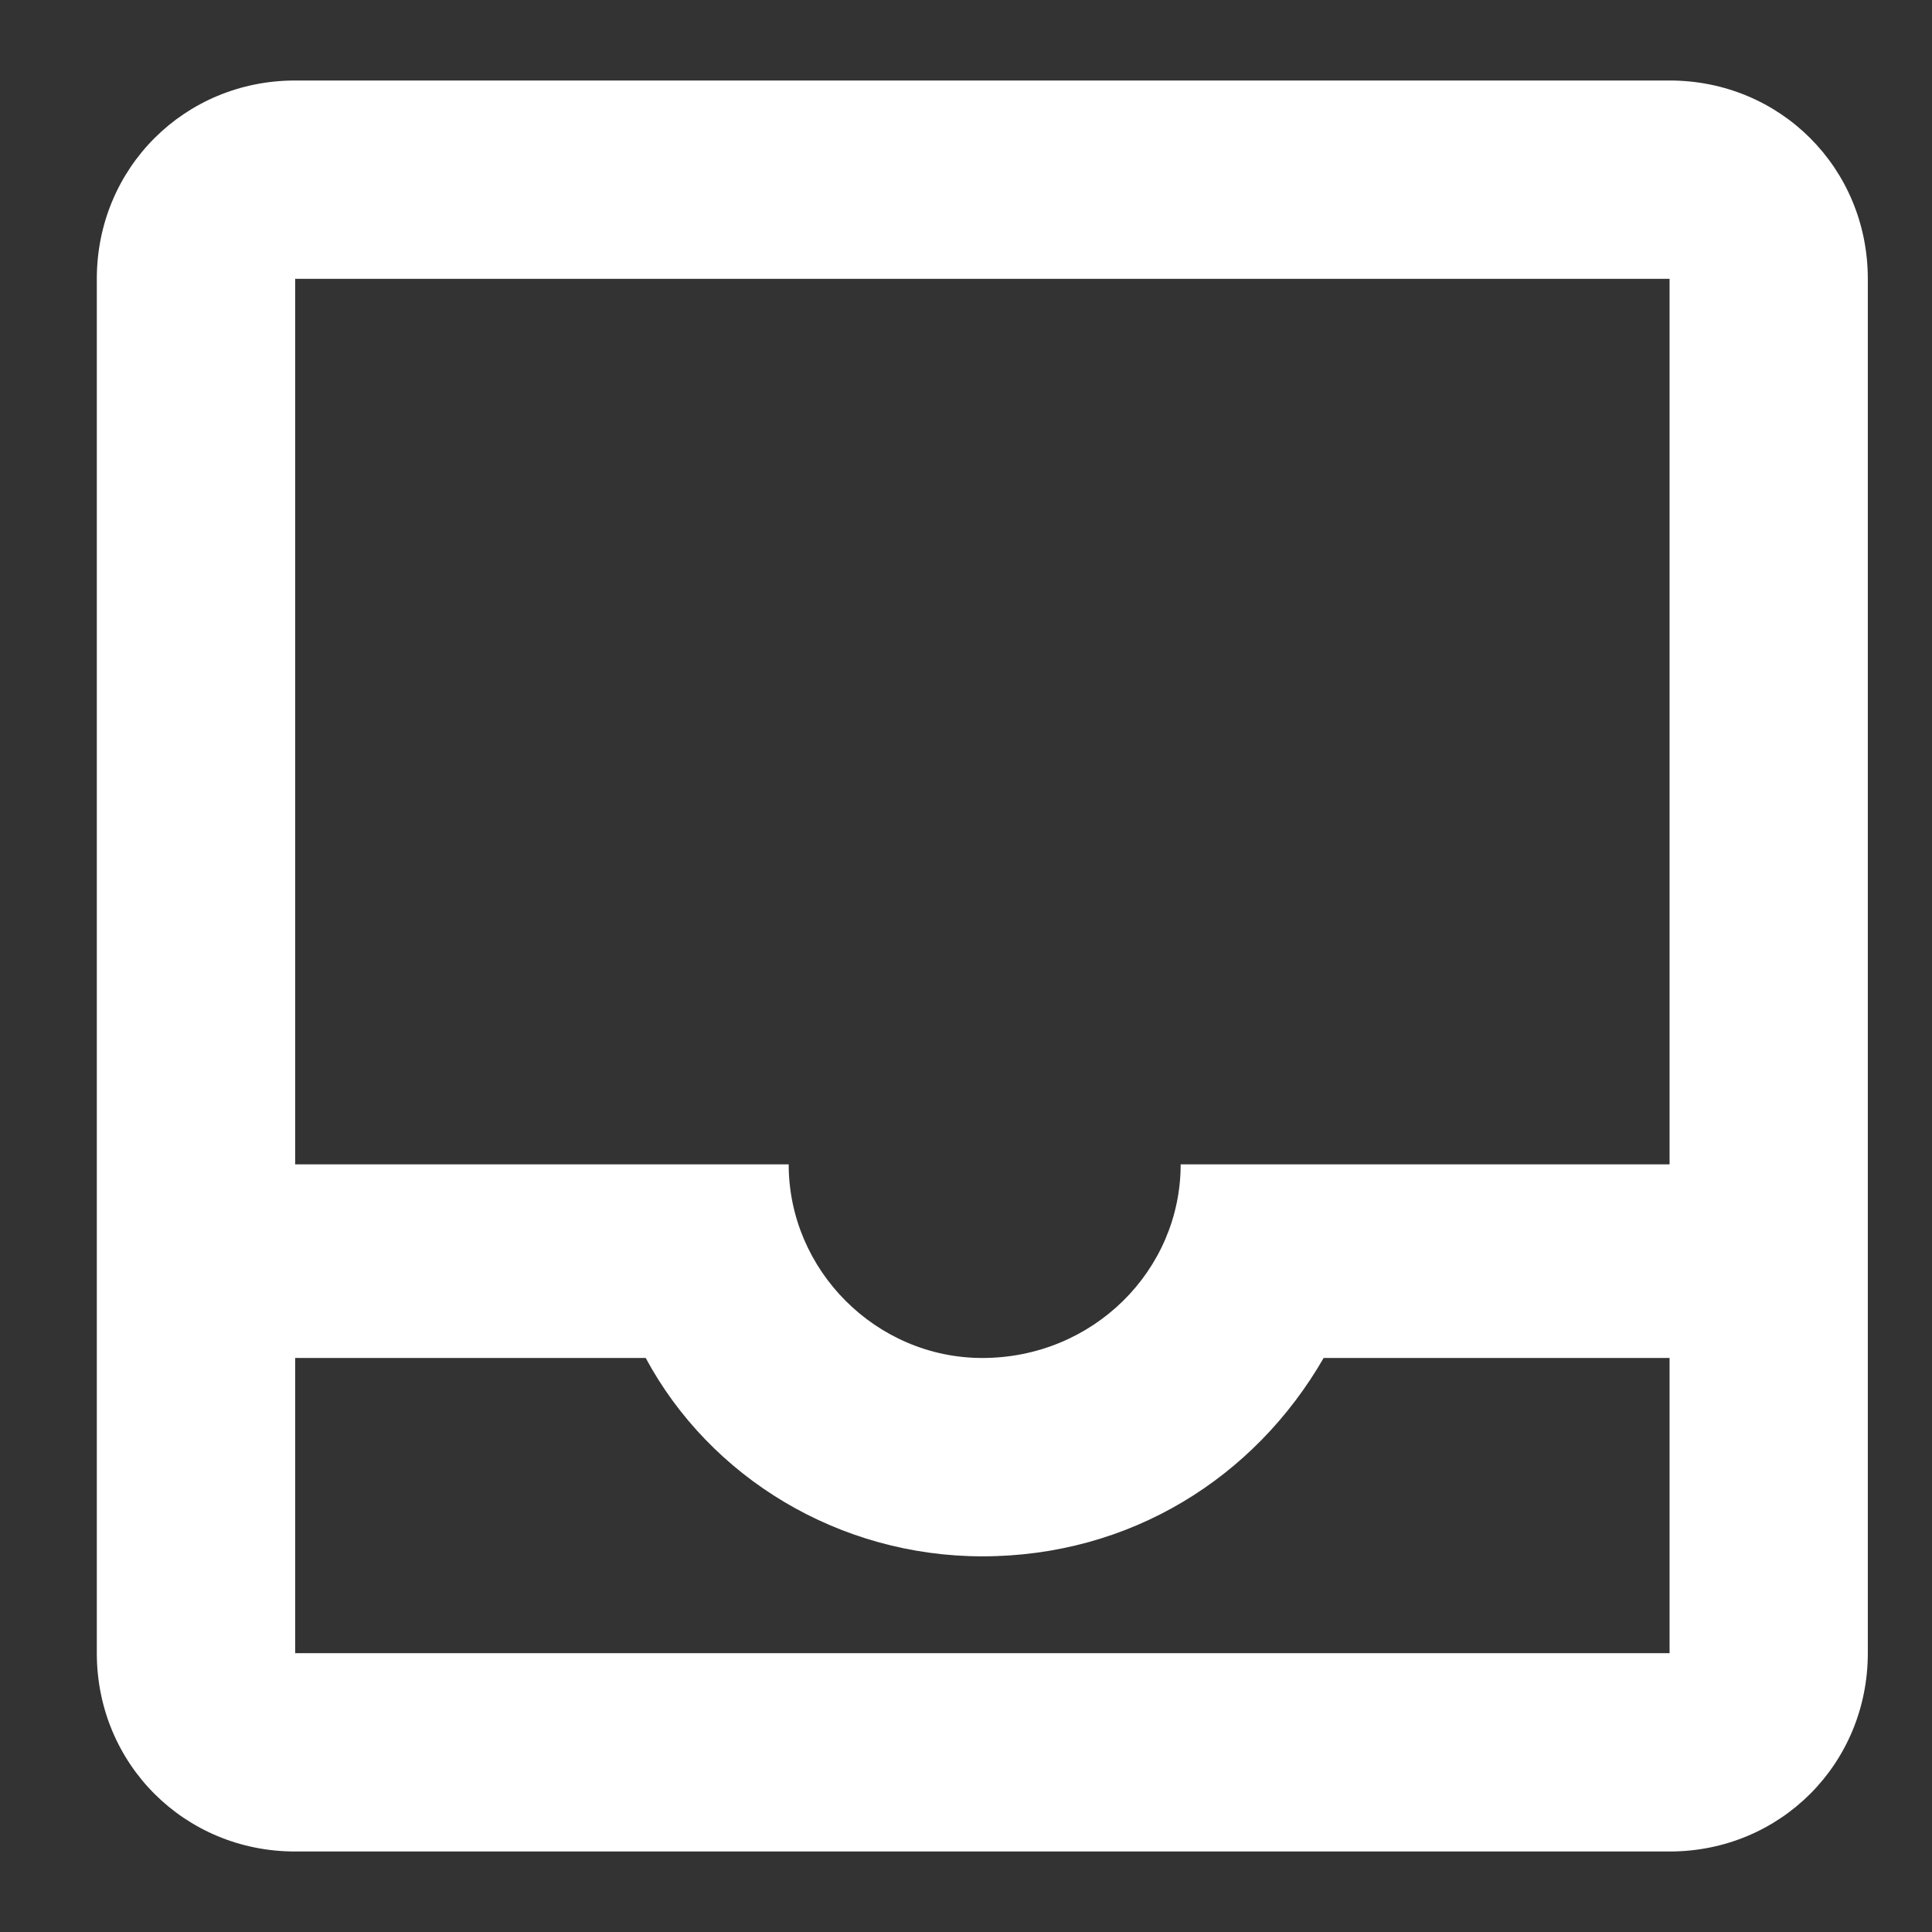 <svg width="18" height="18" viewBox="0 0 18 18" fill="none" xmlns="http://www.w3.org/2000/svg">
<rect x="0" y="0" width="18" height="18" fill="#333333" stroke="none"/>
<path d="M15.555 0.75H2.75C1.719 0.75 0.902 1.566 0.902 2.598V15.402C0.902 16.434 1.719 17.25 2.75 17.25H15.555C16.586 17.25 17.402 16.434 17.402 15.402V2.598C17.402 1.566 16.586 0.75 15.555 0.75ZM15.555 15.402H2.75V12.652H6.016C6.617 13.77 7.82 14.5 9.152 14.5C10.527 14.5 11.688 13.77 12.332 12.652H15.555V15.402ZM15.555 10.848H11C11 11.836 10.184 12.652 9.152 12.652C8.164 12.652 7.348 11.836 7.348 10.848H2.75V2.598H15.555V10.848Z" fill="white"/>
</svg>
